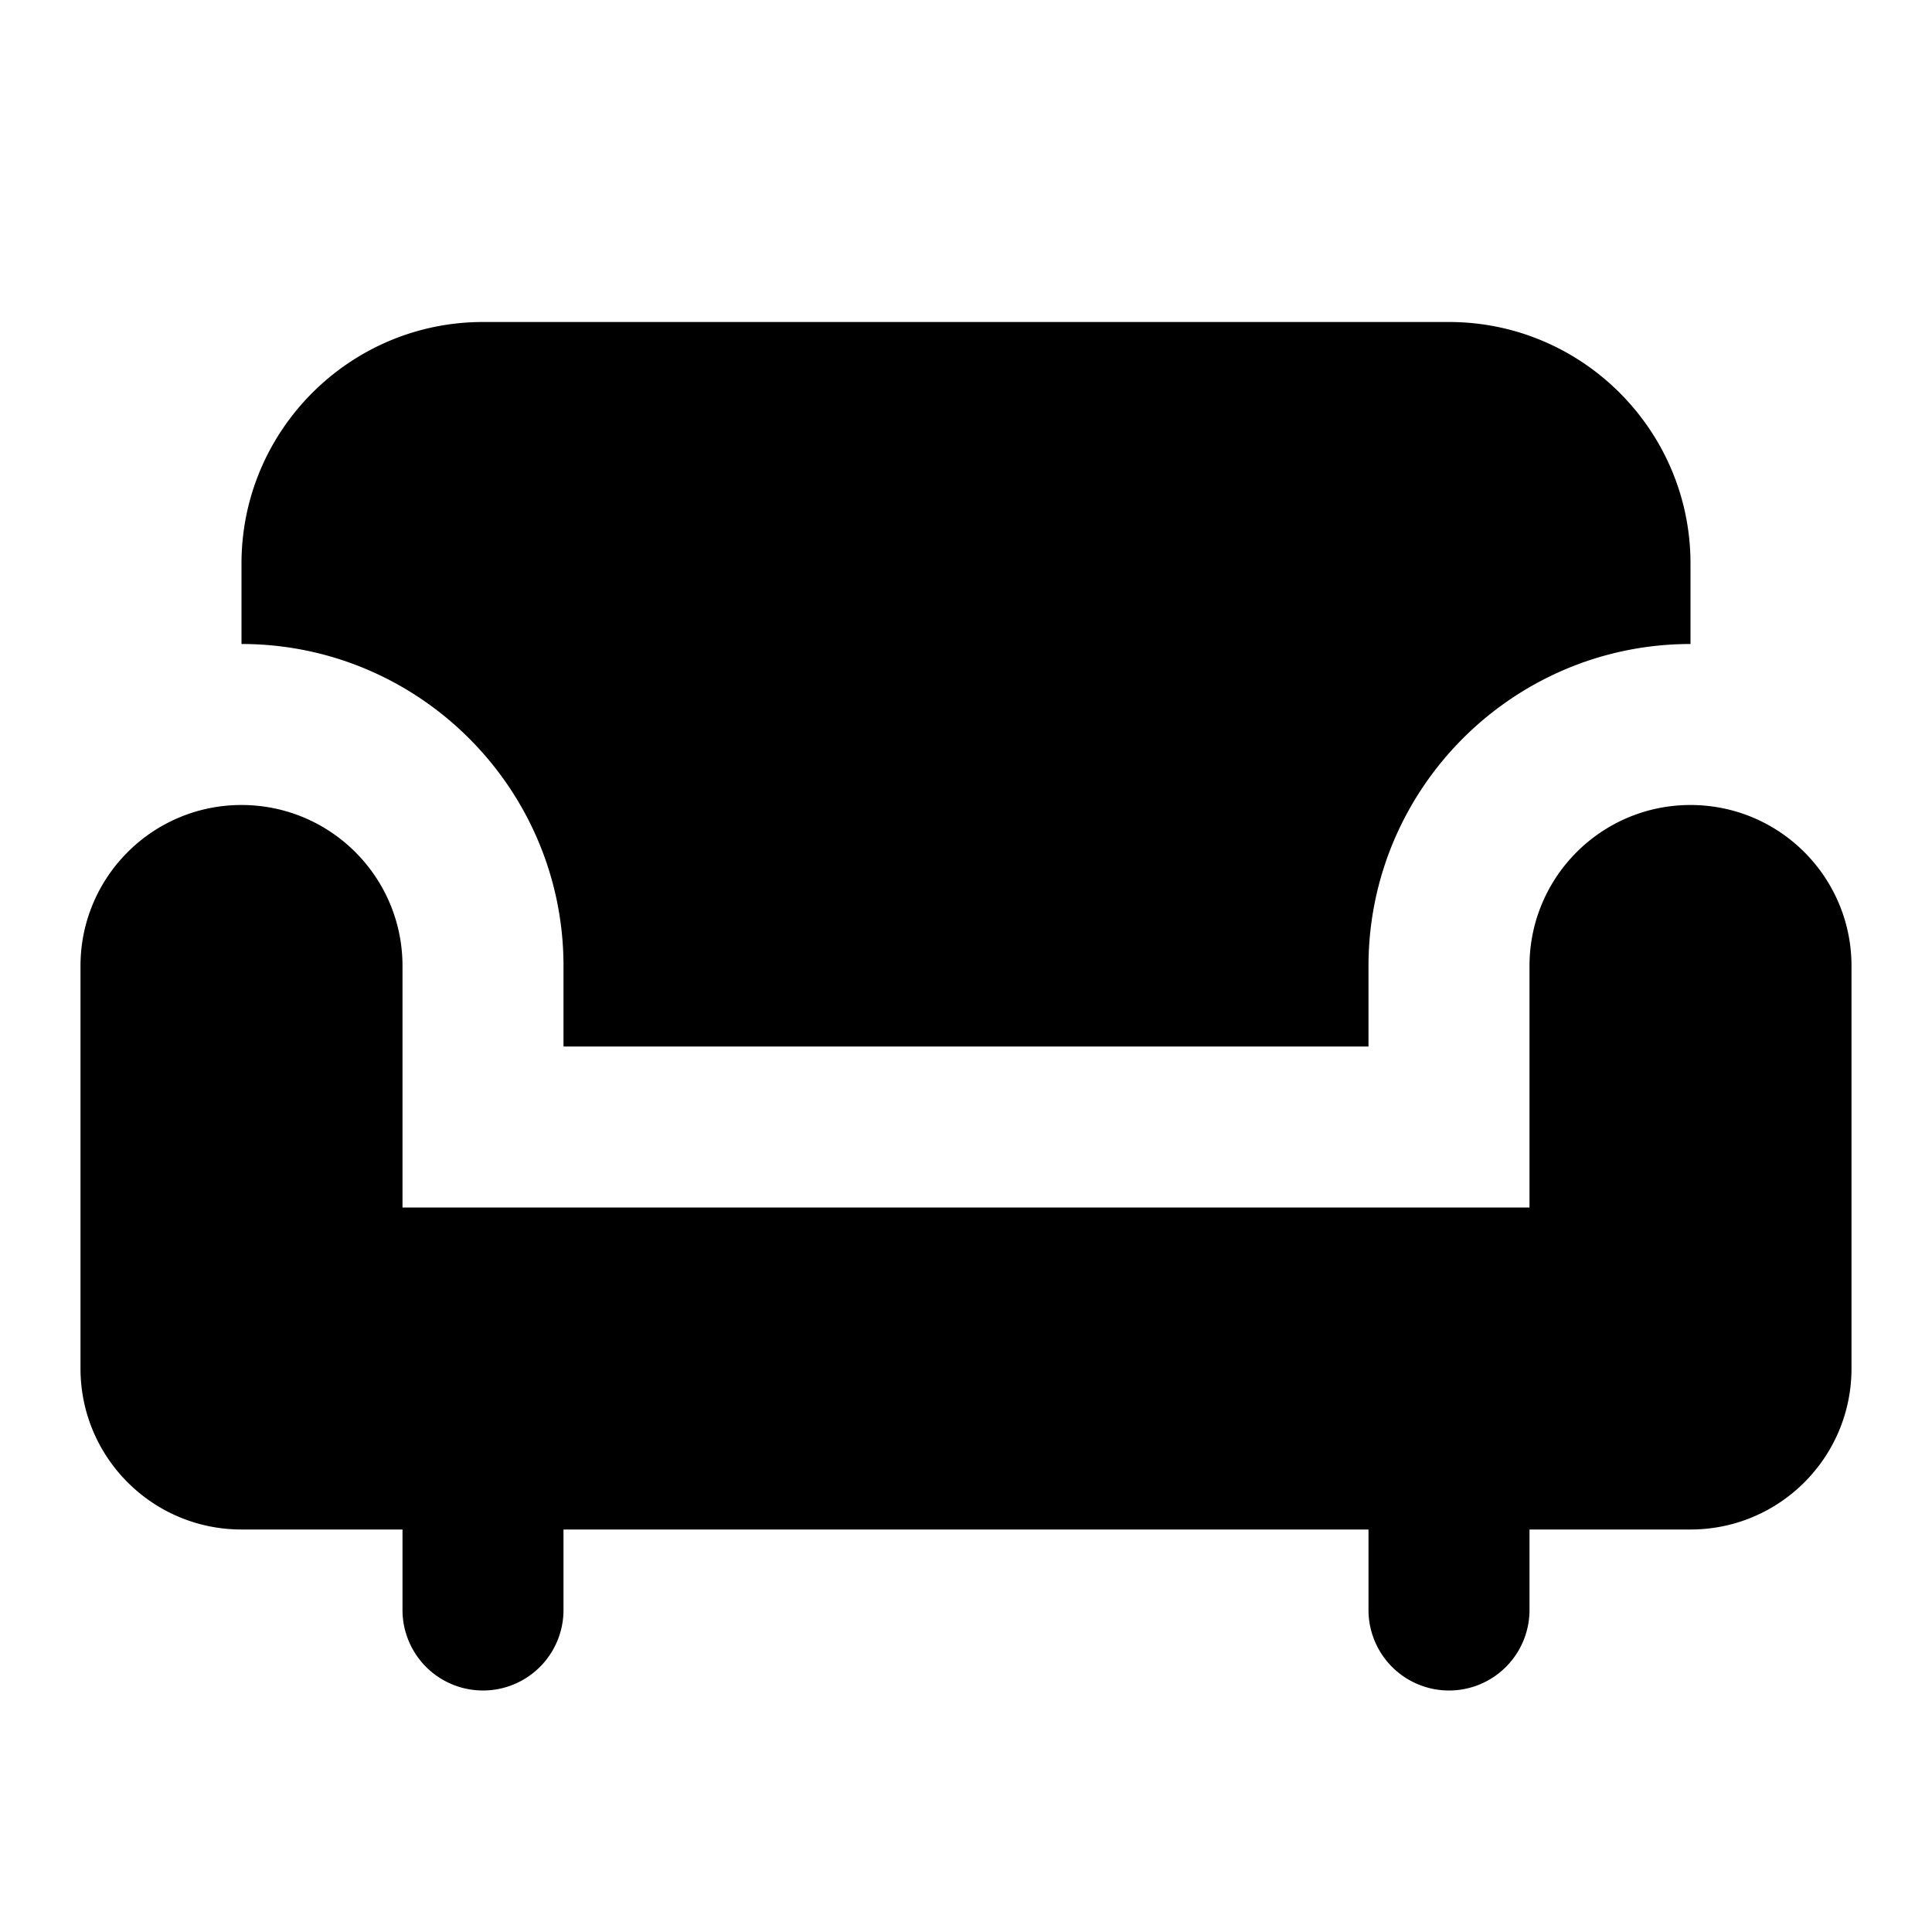 <svg xmlns="http://www.w3.org/2000/svg" viewBox="0 0 24 24">    <path d="M 6 4 C 4.346 4 3 5.346 3 7 L 3 8 C 5.206 8 7 9.794 7 12 L 7 13 L 17 13 L 17 12 C 17 9.794 18.794 8 21 8 L 21 7 C 21 5.346 19.654 4 18 4 L 6 4 z M 3 10 C 1.895 10 1 10.895 1 12 L 1 17 C 1 18.105 1.895 19 3 19 L 5 19 L 5 20 A 1 1 0 1 0 7 20 L 7 19 L 17 19 L 17 20 A 1 1 0 1 0 19 20 L 19 19 L 21 19 C 22.105 19 23 18.105 23 17 L 23 12 C 23 10.895 22.105 10 21 10 C 19.895 10 19 10.895 19 12 L 19 15 L 5 15 L 5 12 C 5 10.895 4.105 10 3 10 z"></path></svg>